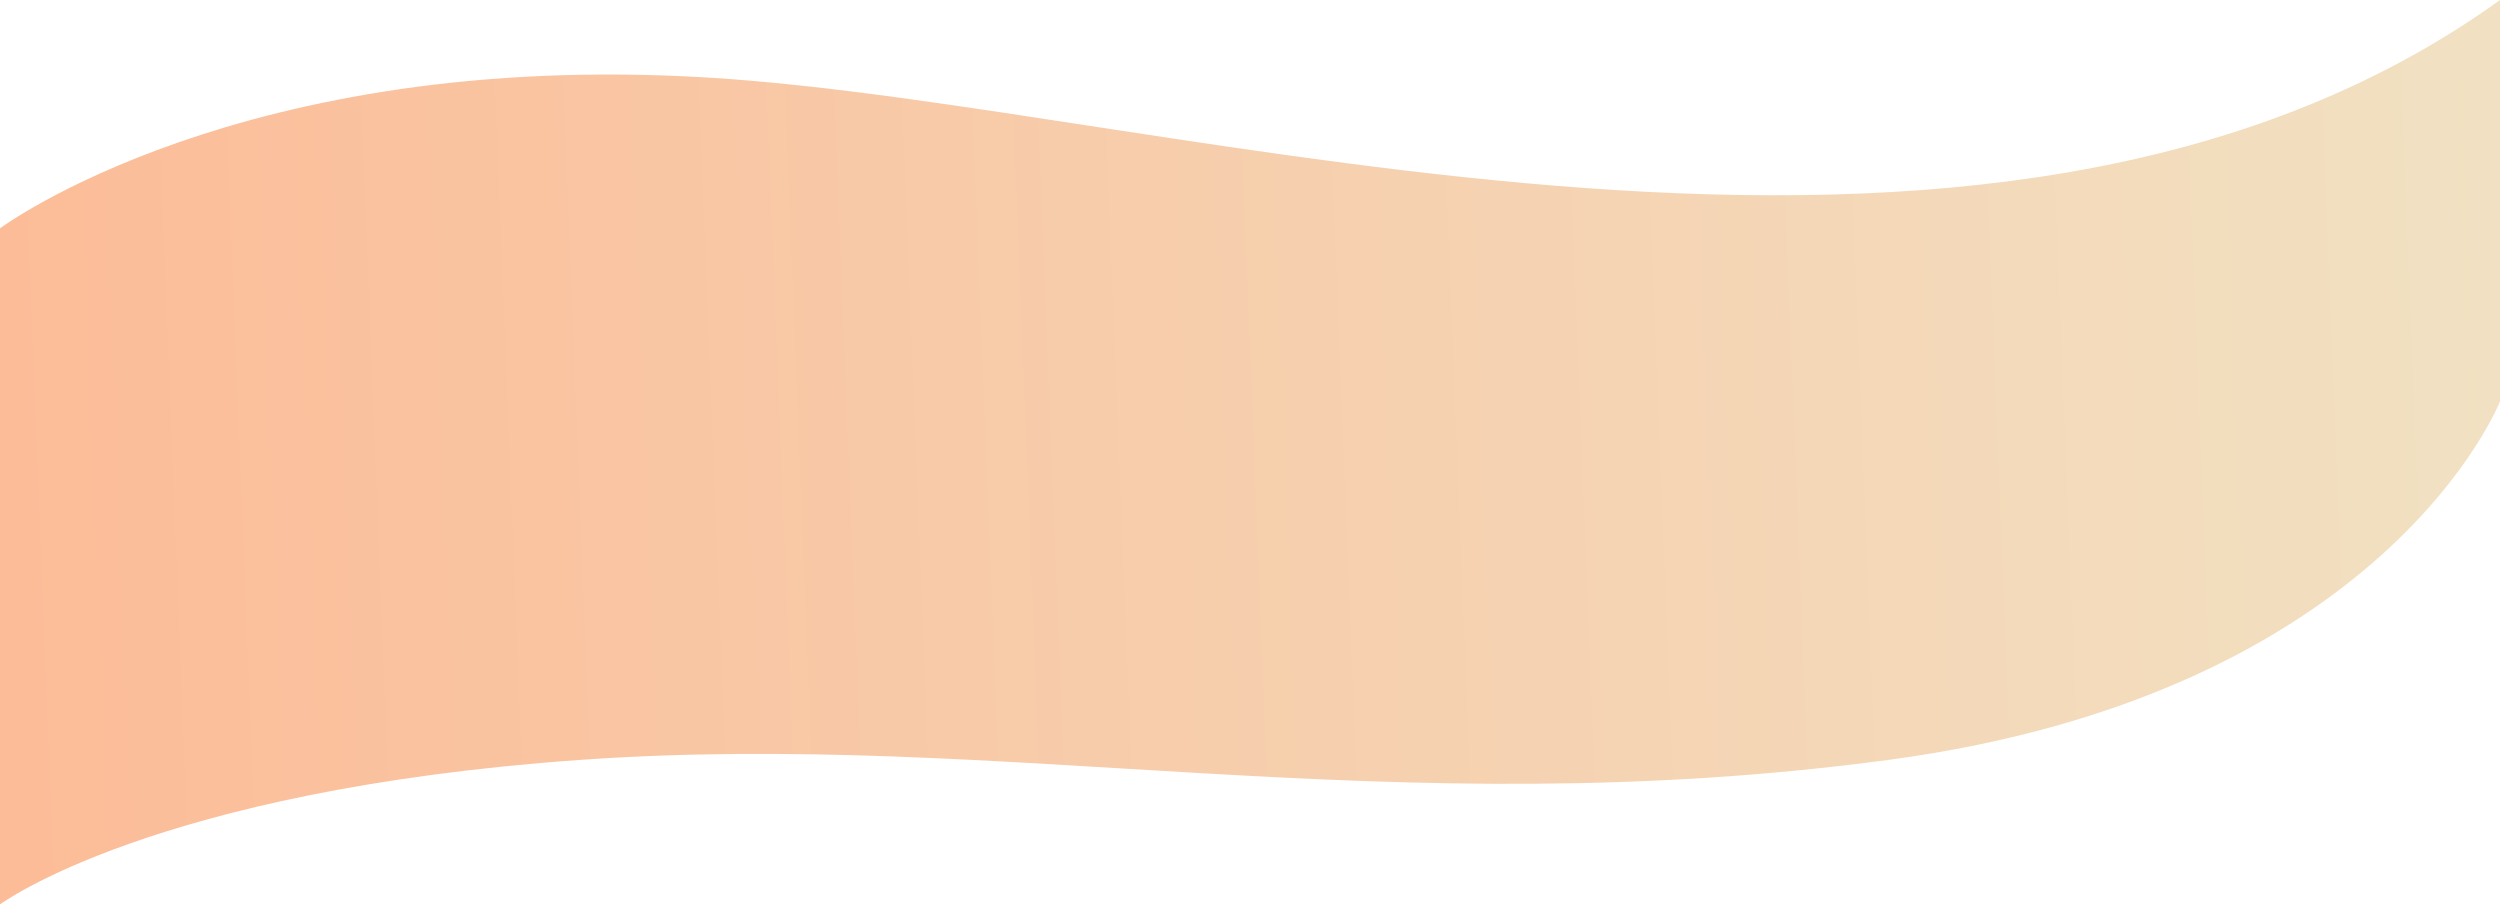 <svg width="1512" height="547" viewBox="0 0 1512 547" fill="none" xmlns="http://www.w3.org/2000/svg">
<path d="M7.6294e-06 138.099C7.6294e-06 138.099 145.5 29.67 428.5 46.932C711.5 64.194 1201.41 223.624 1512 0V242.751C1512 242.751 1443 419.338 1142 459.609C841 499.881 608.5 441.268 350.5 459.609C92.5 477.951 3.05176e-05 547 3.05176e-05 547C3.05176e-05 547 0 413.756 7.6294e-06 286.447C3.05176e-05 164.532 7.6294e-06 138.099 7.6294e-06 138.099Z" fill="url(#paint0_linear_202_4492)"/>
<defs>
<linearGradient id="paint0_linear_202_4492" x1="1.5" y1="263.79" x2="1512.39" y2="203.992" gradientUnits="userSpaceOnUse">
<stop stop-color="#FCBC98"/>
<stop offset="1" stop-color="#F1E1C2"/>
</linearGradient>
</defs>
</svg>
